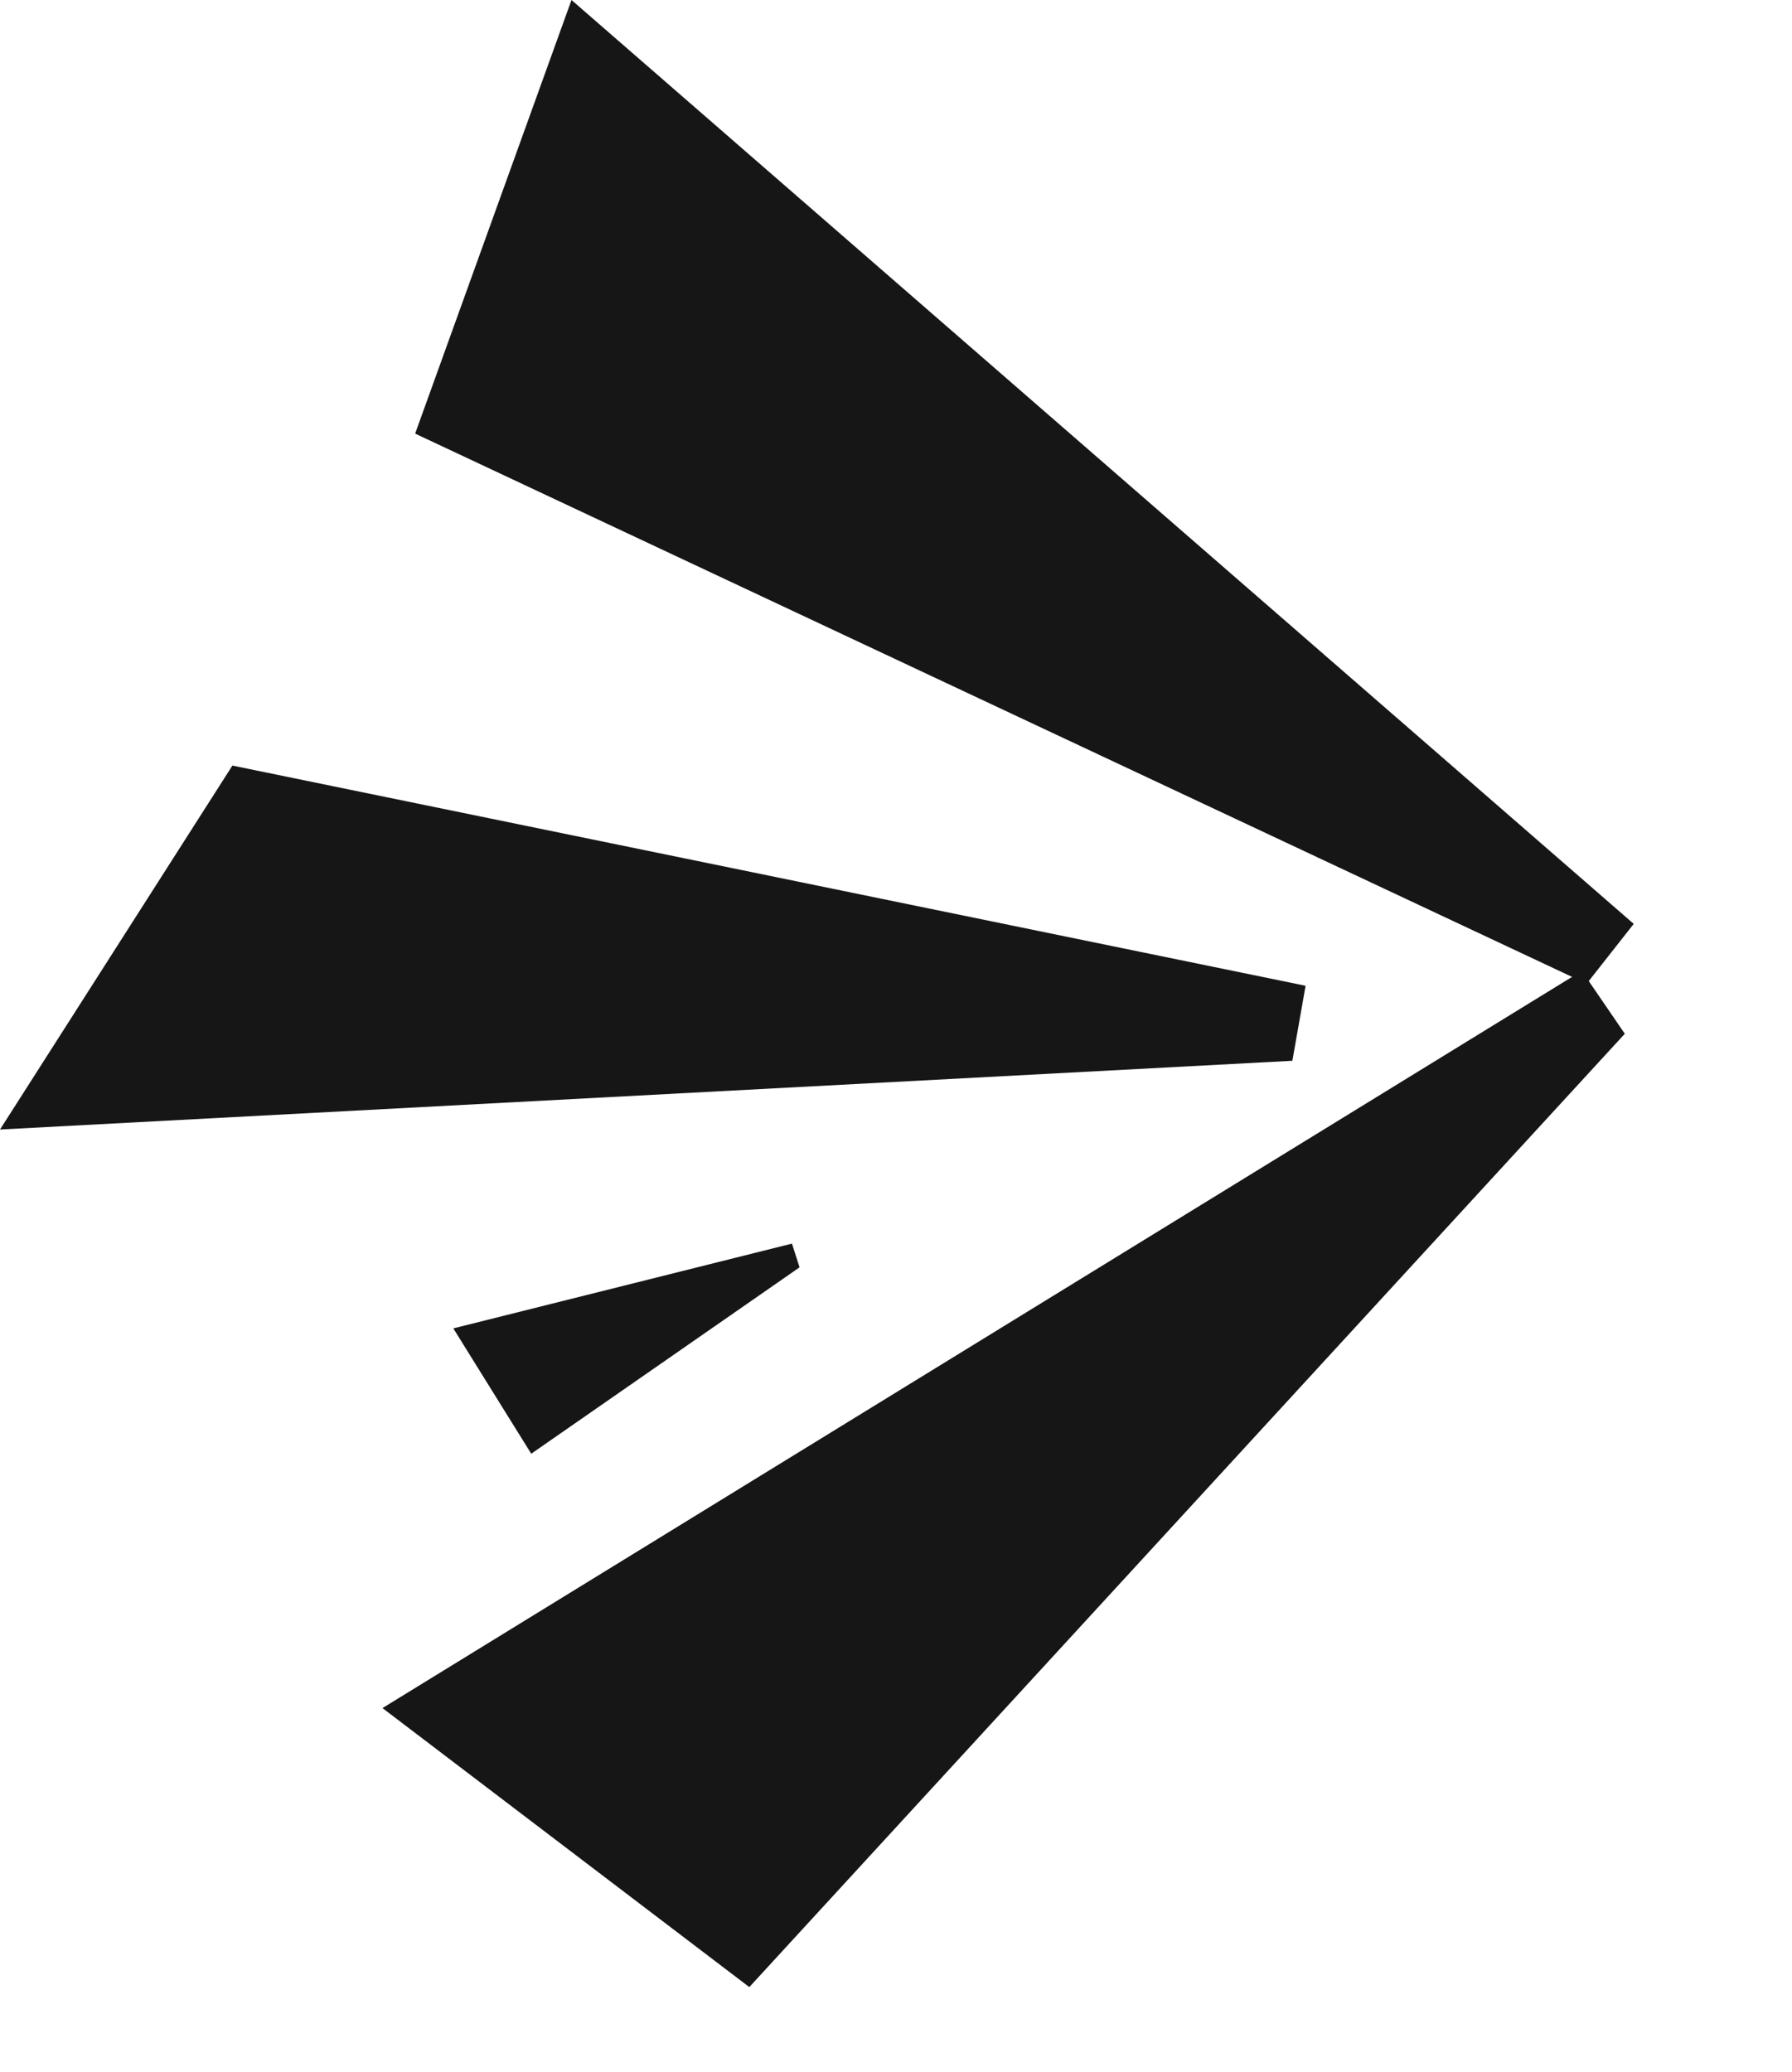 <svg width="506" height="585" viewBox="0 0 506 585" fill="none" xmlns="http://www.w3.org/2000/svg">
<path d="M161.368 0L461.309 260.816L448.014 277.713L117.221 122.41L161.368 0Z" fill="#161616"/>
<path d="M108 482.198L446.646 274.093L458.788 291.836L211.581 560.966L108 482.198Z" fill="#161616"/>
<path d="M128 375.009L223.622 351.077L225.768 357.777L150.003 410.395L128 375.009Z" fill="#161616"/>
<path d="M65.623 216.125L368.653 278.288L364.919 299.462L-5.46596e-05 318.87L65.623 216.125Z" fill="#161616"/>
</svg>
